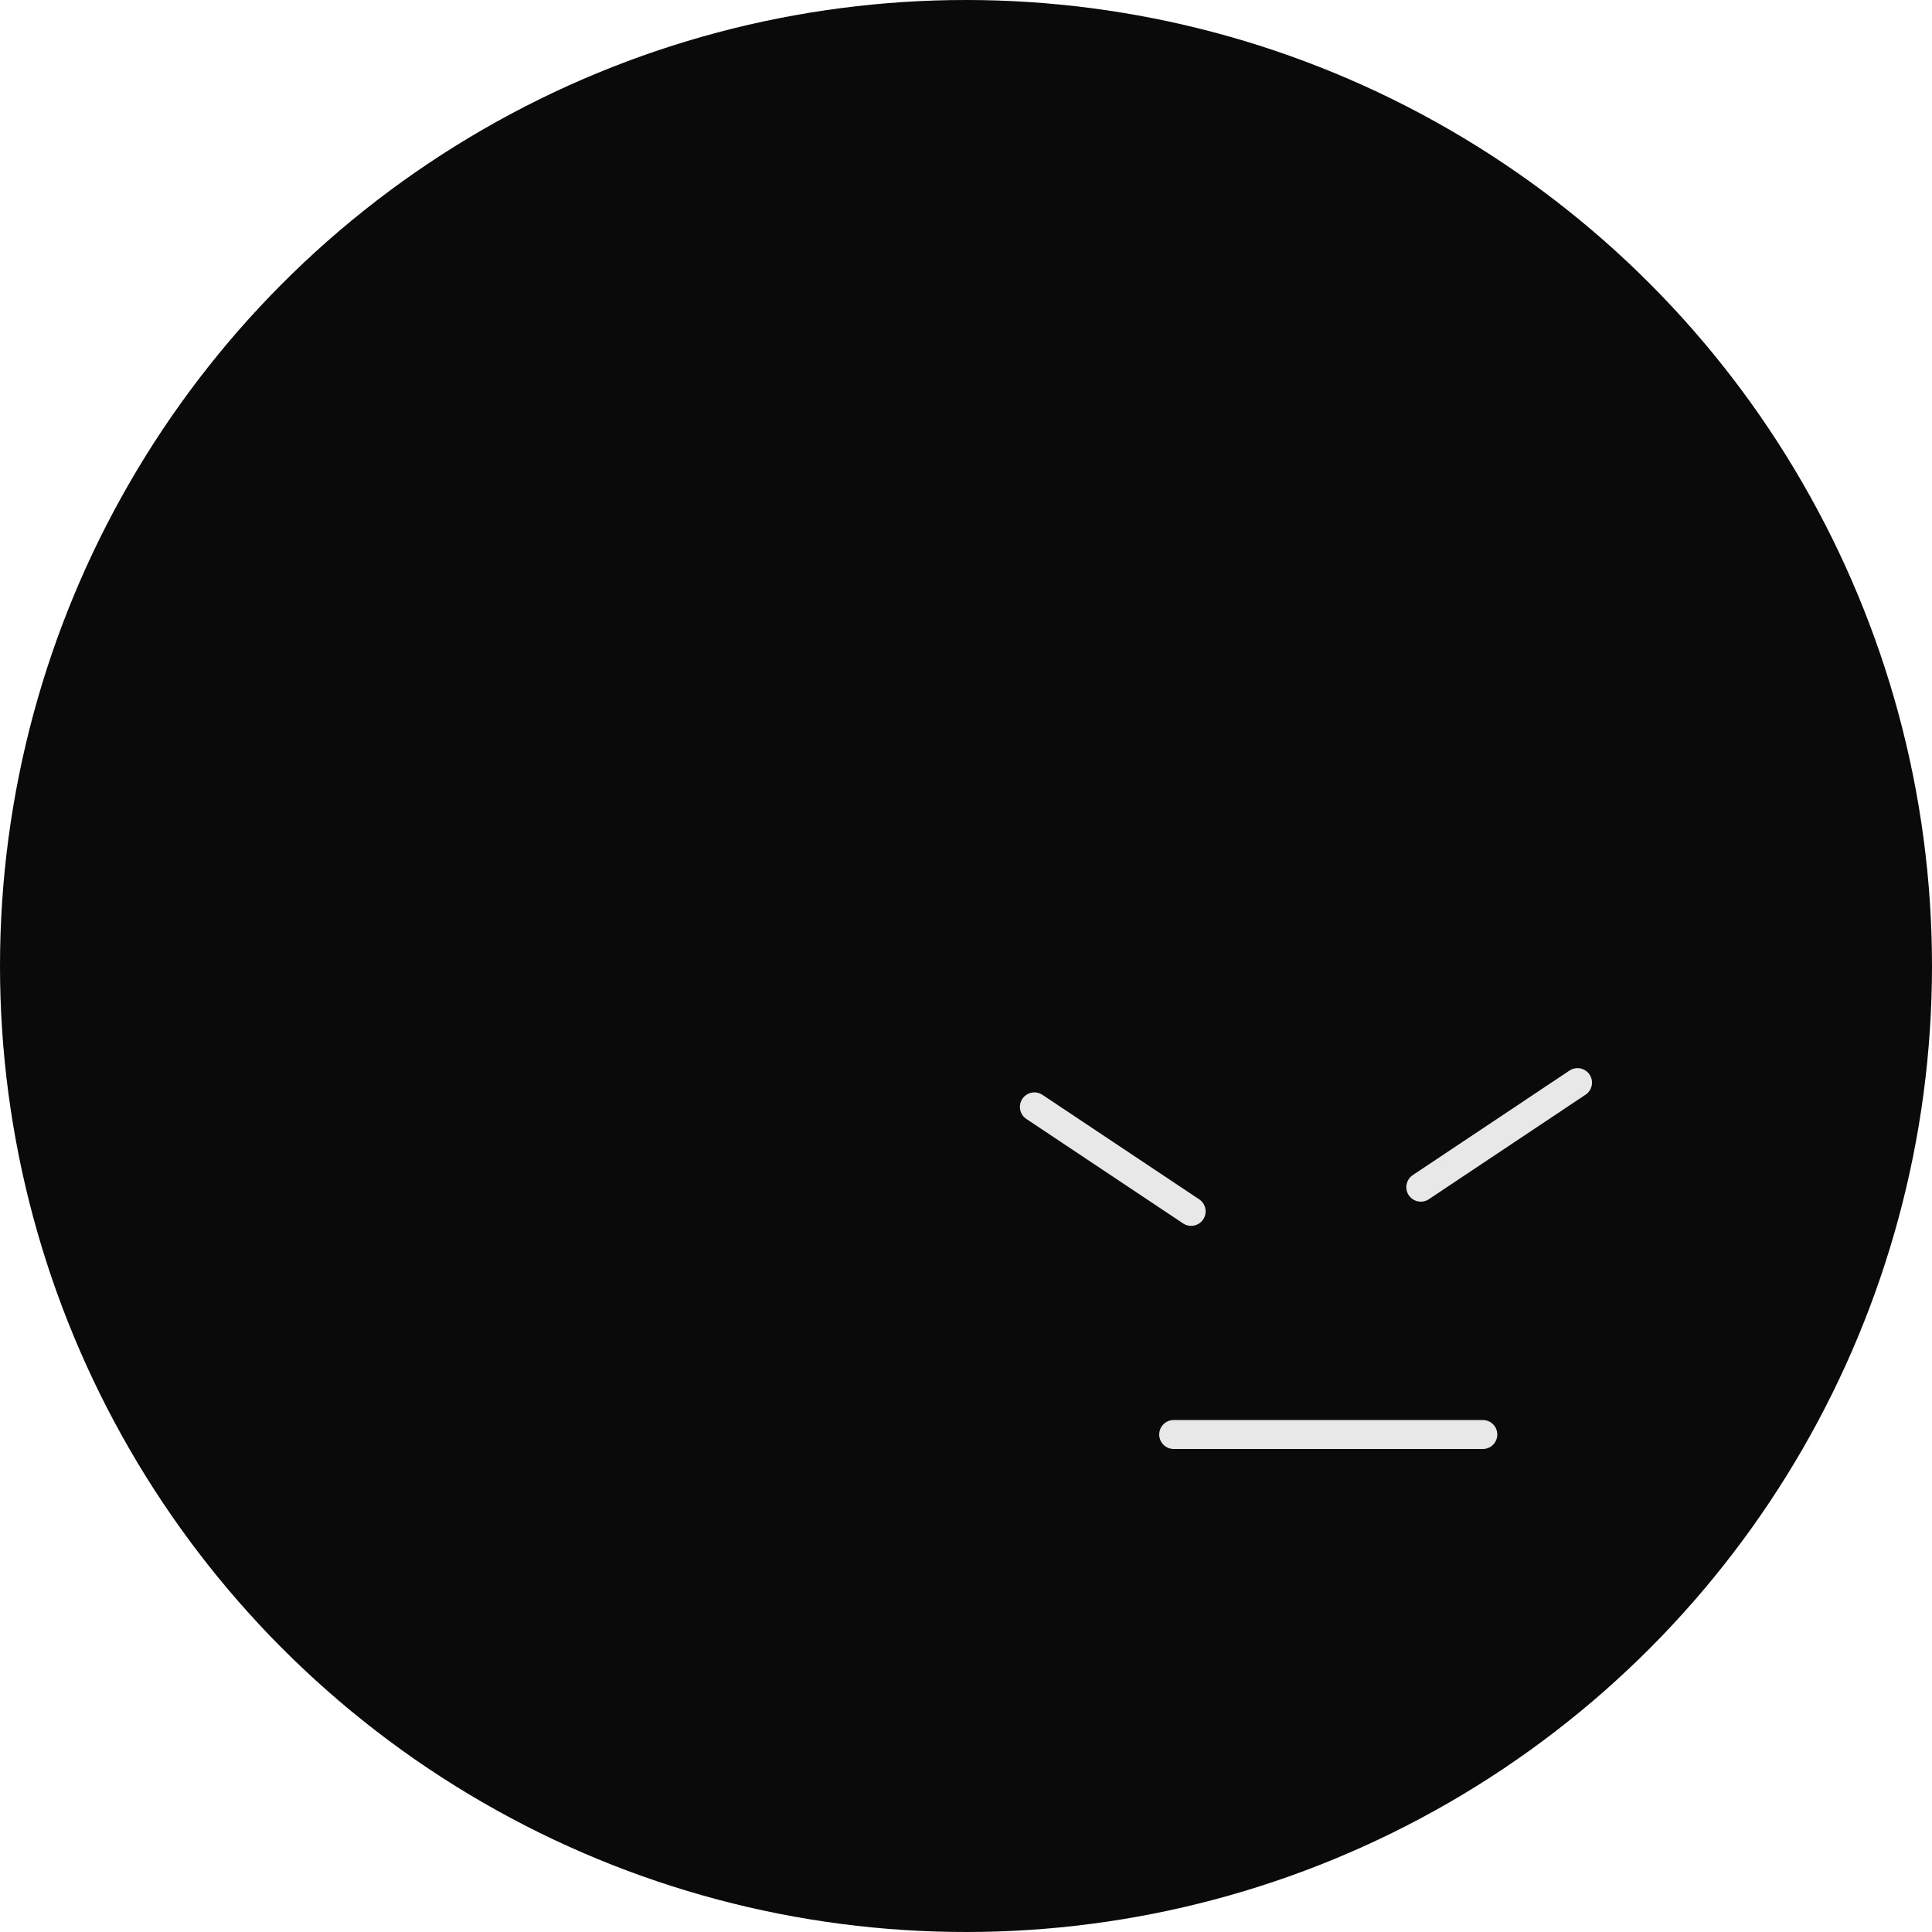 <svg width="100" height="100" viewBox="0 0 100 100" fill="none" xmlns="http://www.w3.org/2000/svg">
<circle cx="50" cy="50" r="50" fill="#0A0A0A"/>
<line x1="60.75" y1="74.25" x2="76.75" y2="74.25" stroke="#E8E8E8" stroke-width="1.5" stroke-linecap="round"/>
<line x1="53.54" y1="57.292" x2="61.653" y2="62.7" stroke="#E8E8E8" stroke-width="1.5" stroke-linecap="round"/>
<line x1="0.75" y1="-0.75" x2="10.5" y2="-0.75" transform="matrix(0.832 -0.555 -0.555 -0.832 72.5 61.24)" stroke="#E8E8E8" stroke-width="1.5" stroke-linecap="round"/>
</svg>
